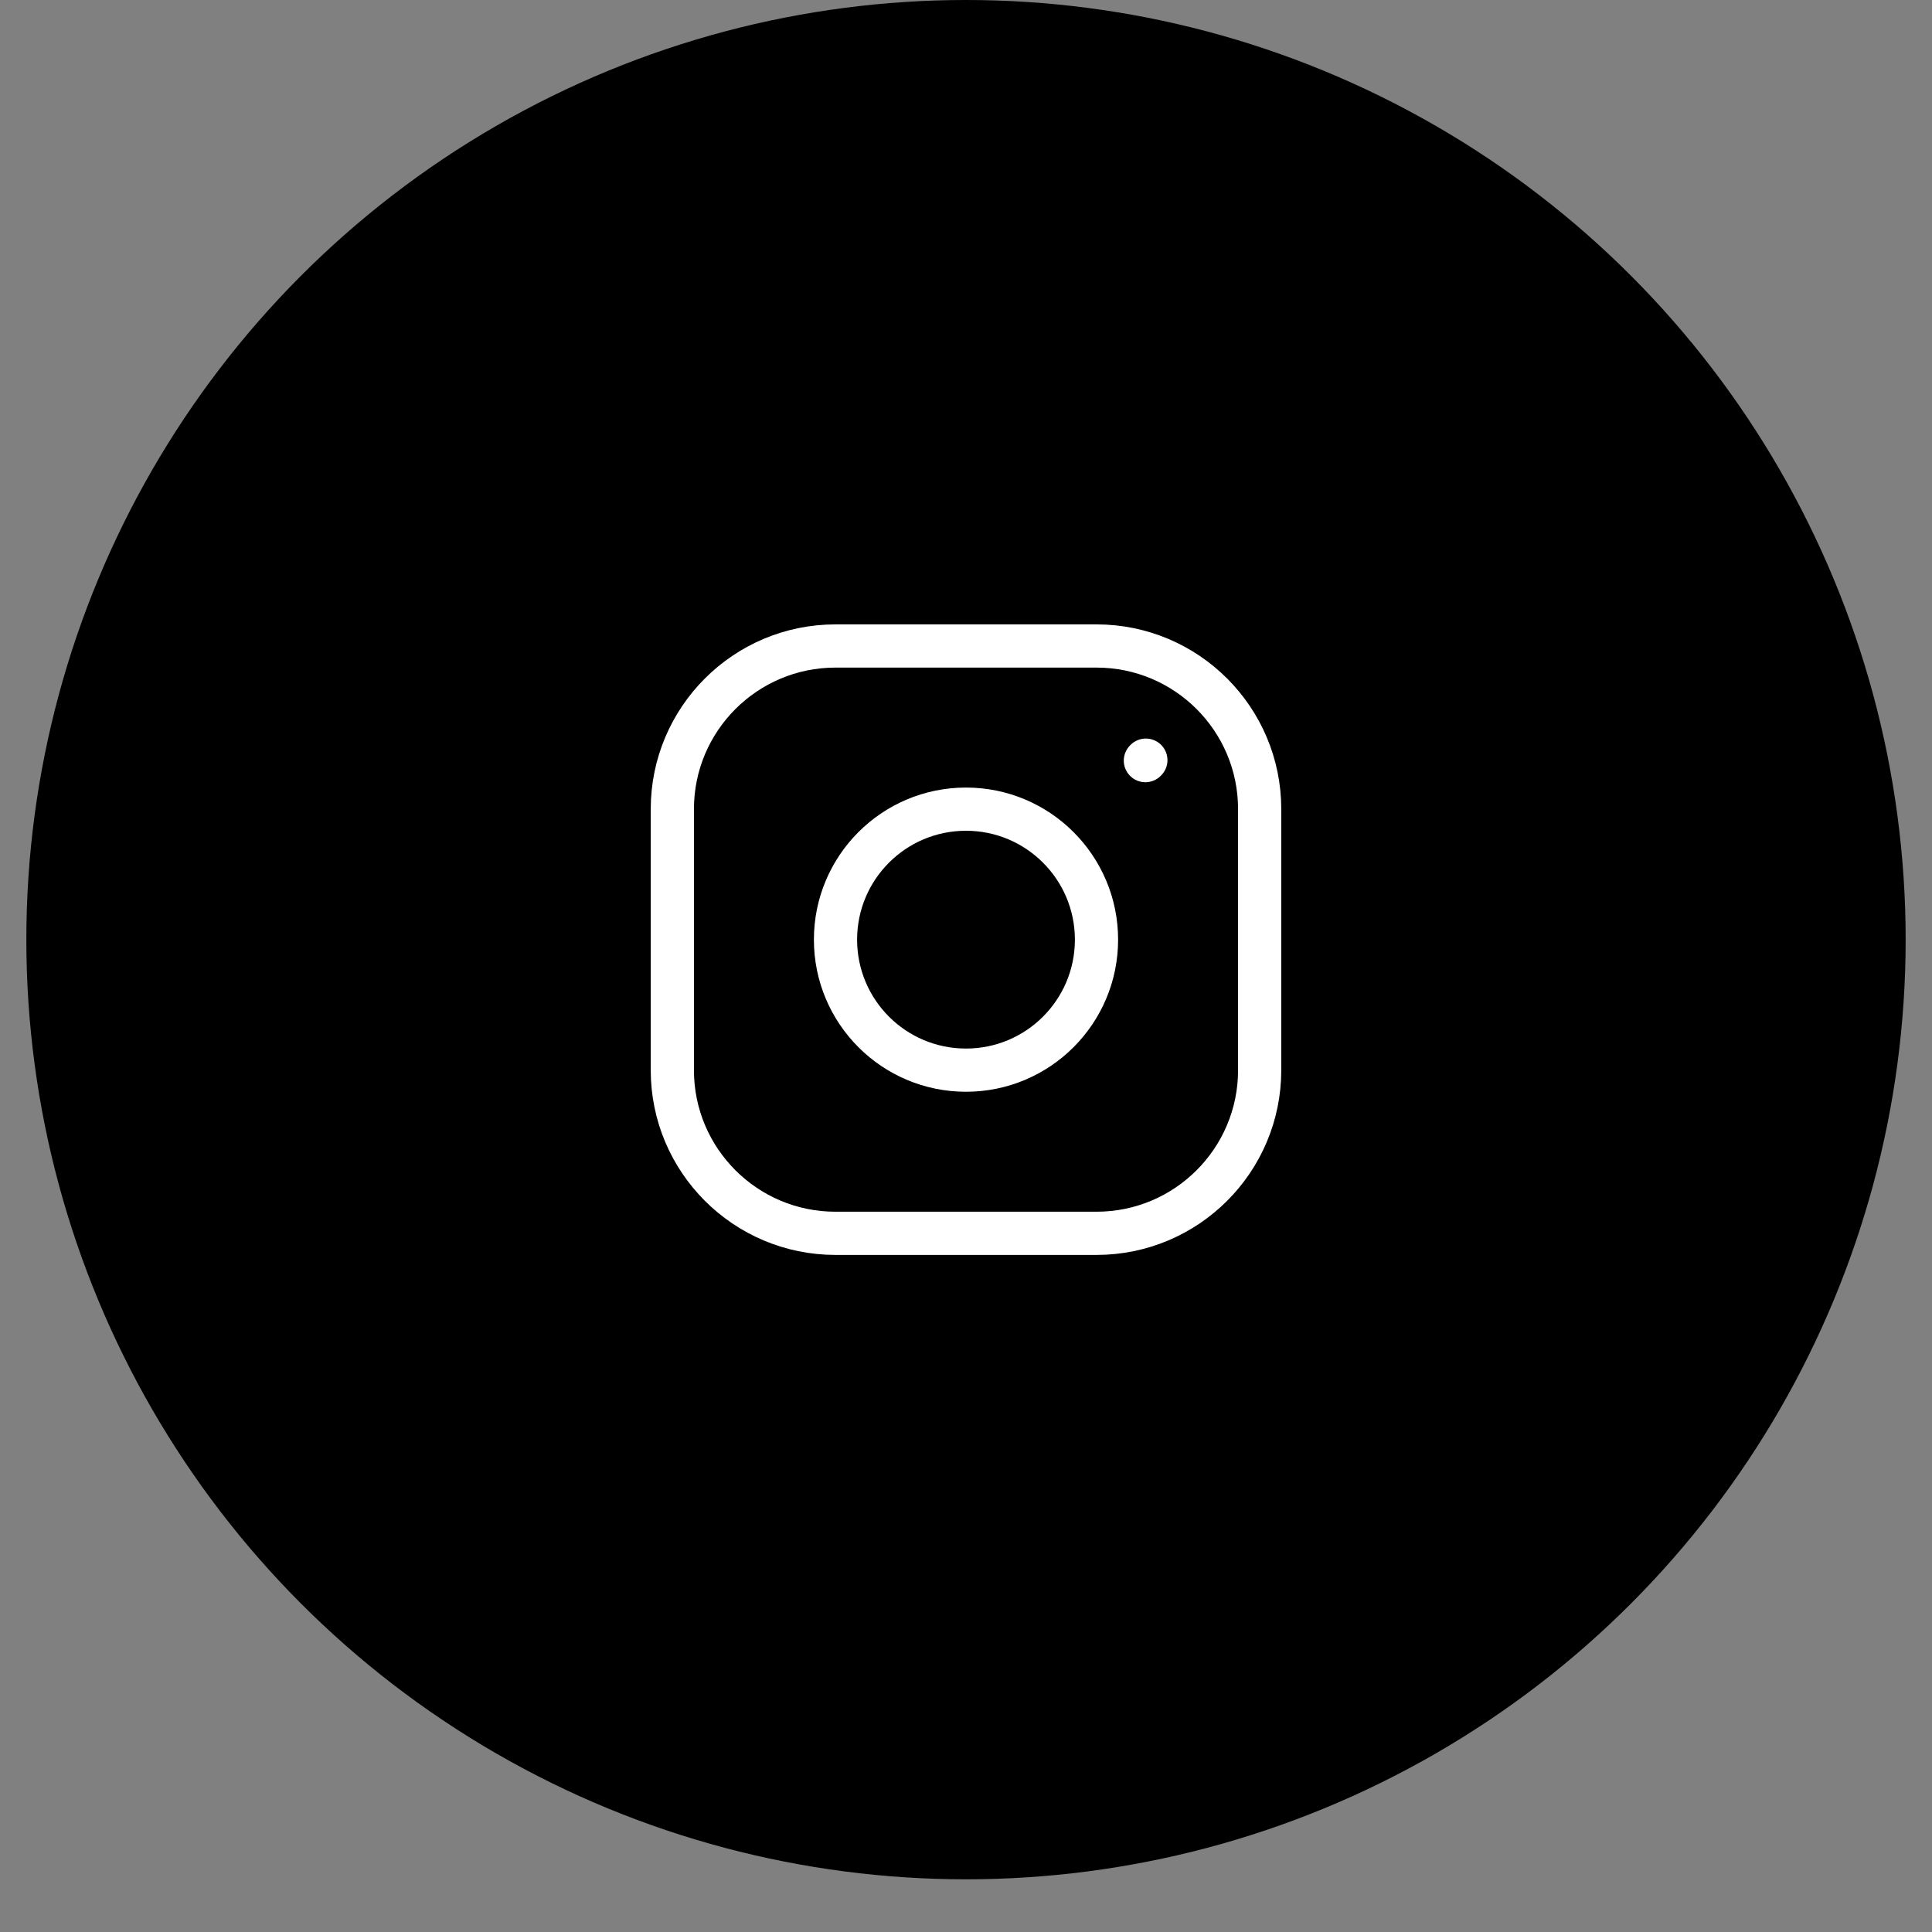 <svg width="33" height="33" viewBox="0 0 33 33" fill="none" xmlns="http://www.w3.org/2000/svg">
<rect x="0" y="0" width="33" height="33" fill="#808080" stroke="none"/>
<circle cx="16.5" cy="16.05" r="16.05" fill="#9199A1" style="fill:#9199A1;fill:color(display-p3 0.569 0.6 0.631);fill-opacity:1;"/>
<rect width="13.375" height="13.375" transform="translate(9.812 9.363)" fill="#9199A1" style="fill:#9199A1;fill:color(display-p3 0.569 0.6 0.631);fill-opacity:1;"/>
<path d="M16.5 18.279C17.731 18.279 18.729 17.281 18.729 16.05C18.729 14.819 17.731 13.821 16.5 13.821C15.268 13.821 14.271 14.819 14.271 16.05C14.271 17.281 15.268 18.279 16.5 18.279Z" stroke="white" style="stroke:white;stroke-opacity:1;" stroke-width="0.738" stroke-linecap="round" stroke-linejoin="round"/>
<path d="M11.484 18.279V13.821C11.484 12.282 12.732 11.034 14.271 11.034H18.729C20.268 11.034 21.516 12.282 21.516 13.821V18.279C21.516 19.818 20.268 21.066 18.729 21.066H14.271C12.732 21.066 11.484 19.818 11.484 18.279Z" stroke="white" style="stroke:white;stroke-opacity:1;" stroke-width="0.738"/>
<path d="M19.564 12.992L19.572 12.984" stroke="white" style="stroke:white;stroke-opacity:1;" stroke-width="0.738" stroke-linecap="round" stroke-linejoin="round"/>
</svg>
